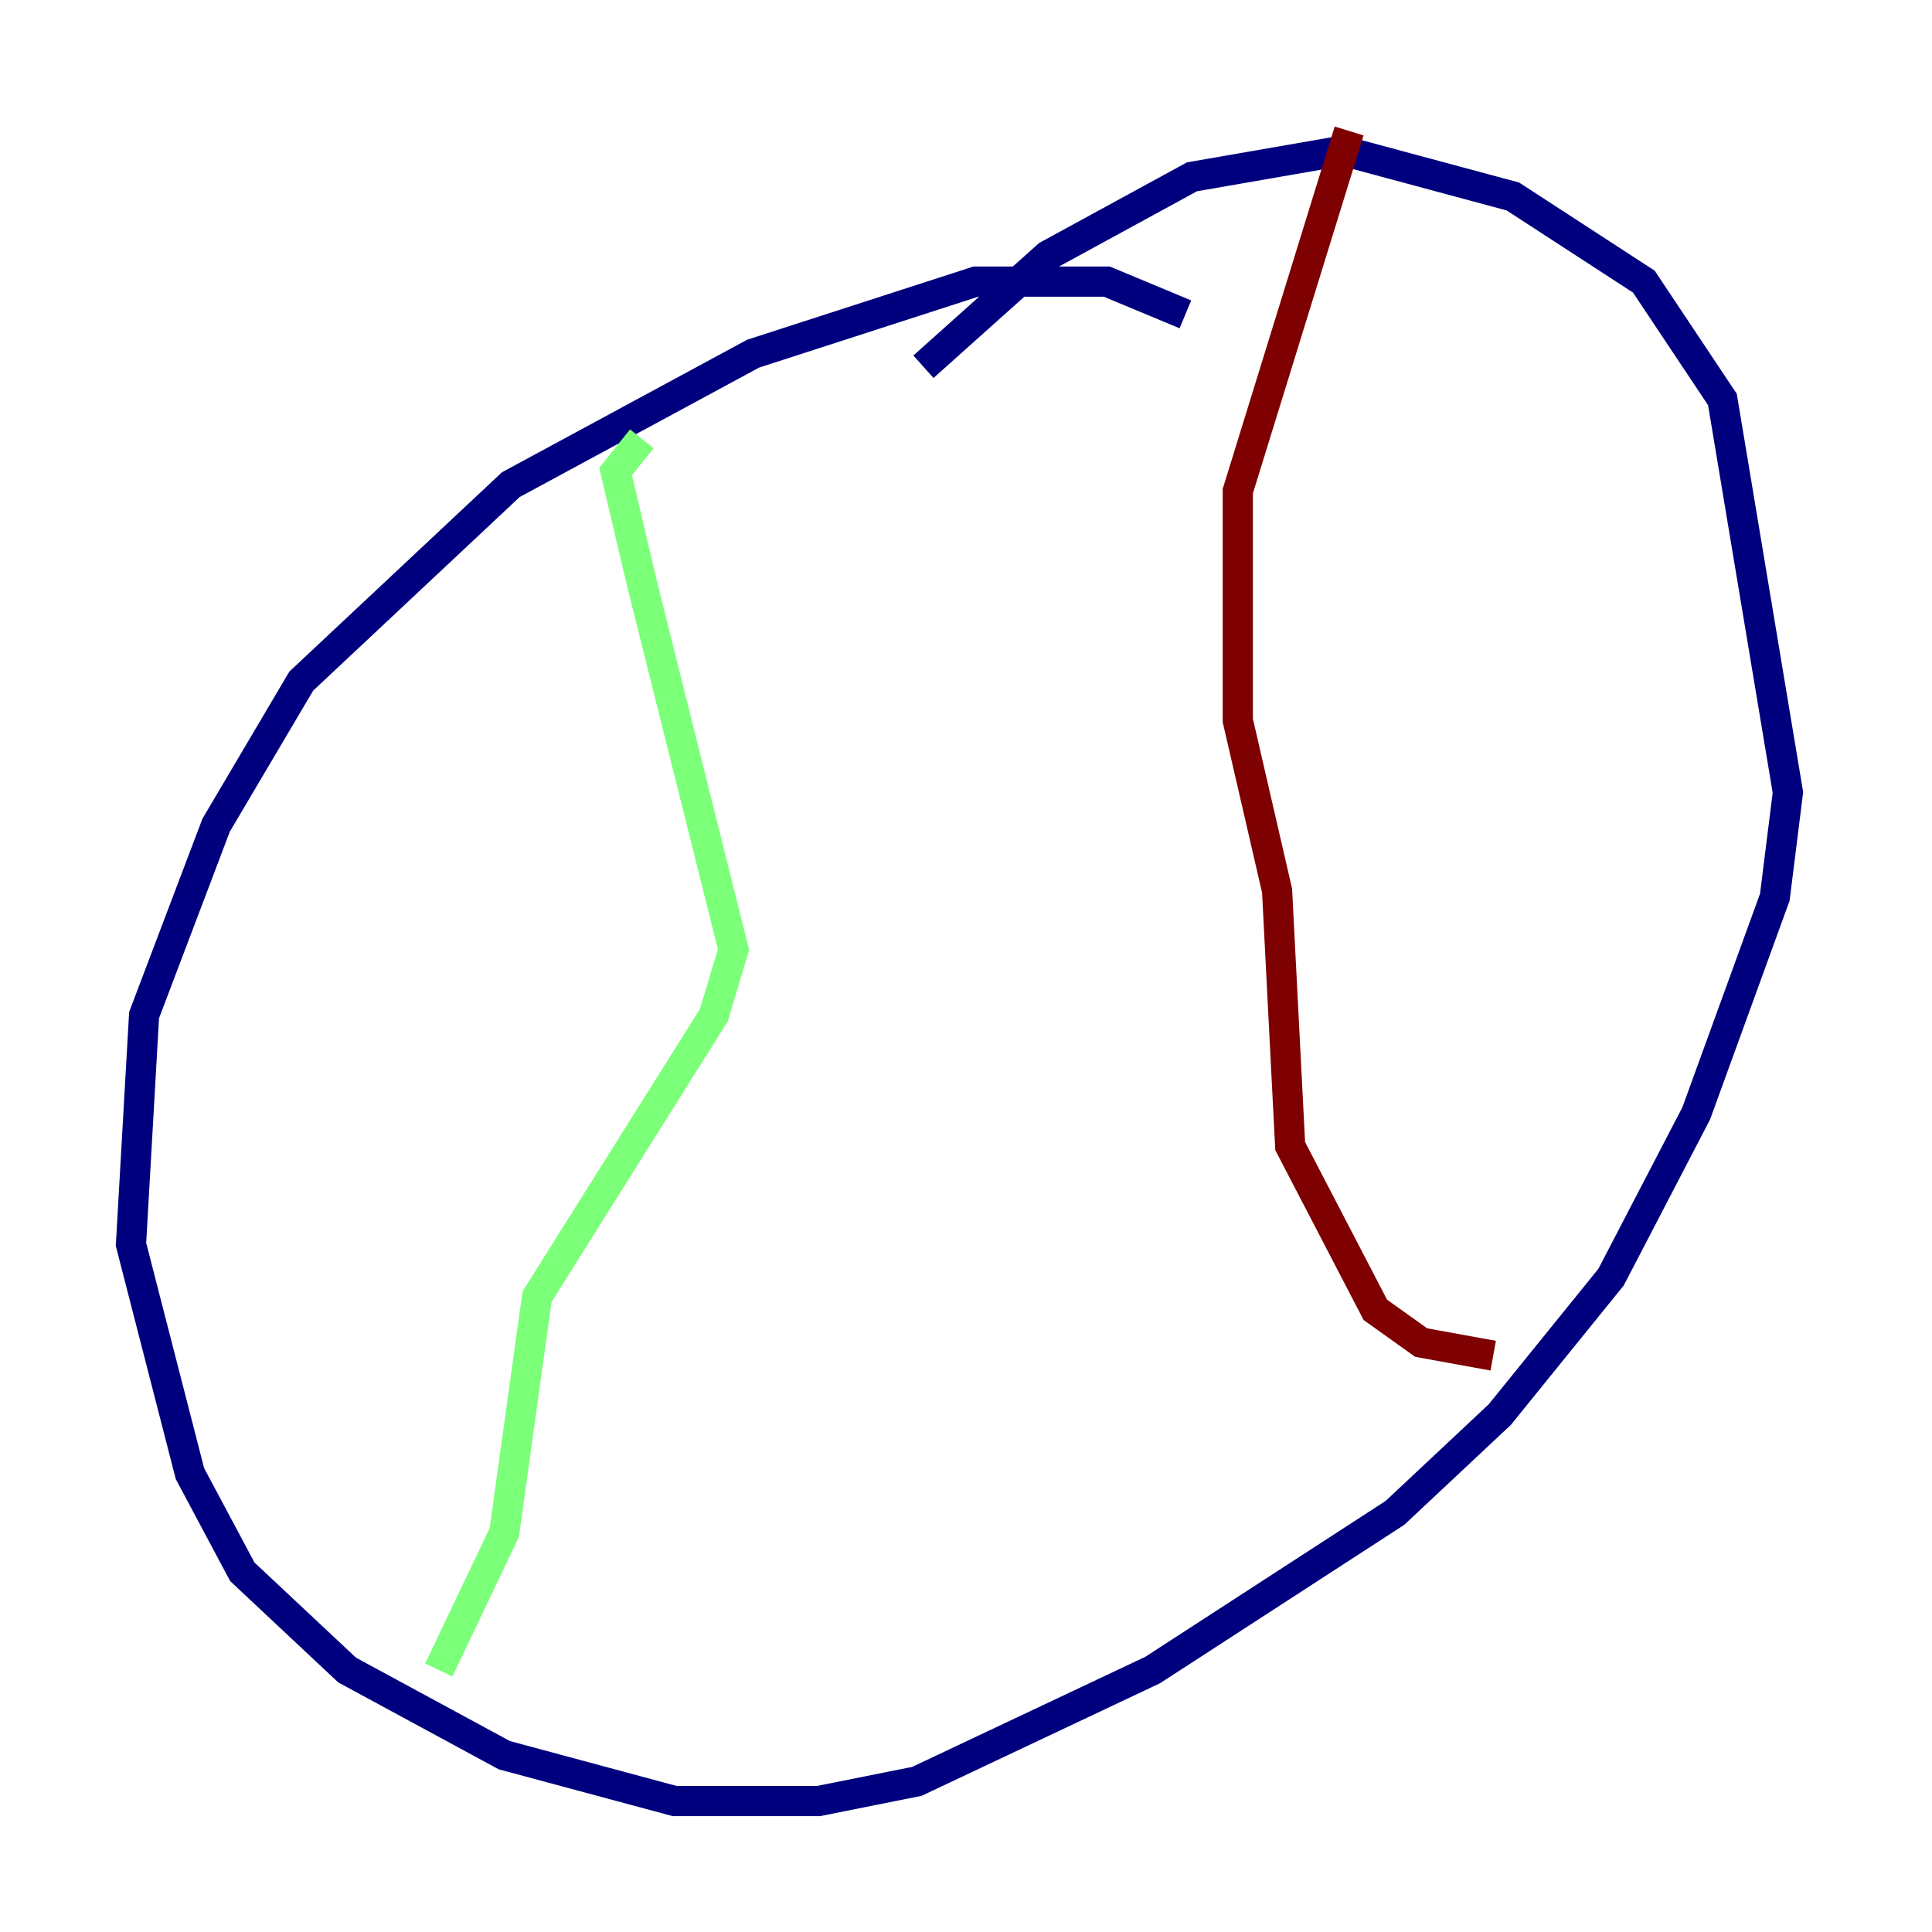 <?xml version="1.0" encoding="utf-8" ?>
<svg baseProfile="tiny" height="128" version="1.2" viewBox="0,0,128,128" width="128" xmlns="http://www.w3.org/2000/svg" xmlns:ev="http://www.w3.org/2001/xml-events" xmlns:xlink="http://www.w3.org/1999/xlink"><defs /><polyline fill="none" points="78.536,20.827 73.329,18.658 64.651,18.658 49.898,23.43 33.844,32.108 19.959,45.125 14.319,54.671 9.546,67.254 8.678,82.441 12.583,97.627 16.054,104.136 22.997,110.644 33.41,116.285 44.691,119.322 54.237,119.322 60.746,118.02 76.366,110.644 92.42,100.231 99.363,93.722 106.739,84.61 112.38,73.763 117.586,59.444 118.454,52.502 114.115,26.468 108.909,18.658 100.231,13.017 88.949,9.98 78.969,11.715 69.424,16.922 61.18,24.298" stroke="#00007f" stroke-width="2" /><polyline fill="none" points="42.522,29.071 40.786,31.241 42.522,38.617 48.597,62.915 47.295,67.254 35.58,85.912 33.41,101.532 29.071,110.644" stroke="#7cff79" stroke-width="2" /><polyline fill="none" points="89.383,8.678 82.007,32.542 82.007,47.729 84.61,59.01 85.478,75.932 91.119,86.78 94.156,88.949 98.929,89.817" stroke="#7f0000" stroke-width="2" /></svg>